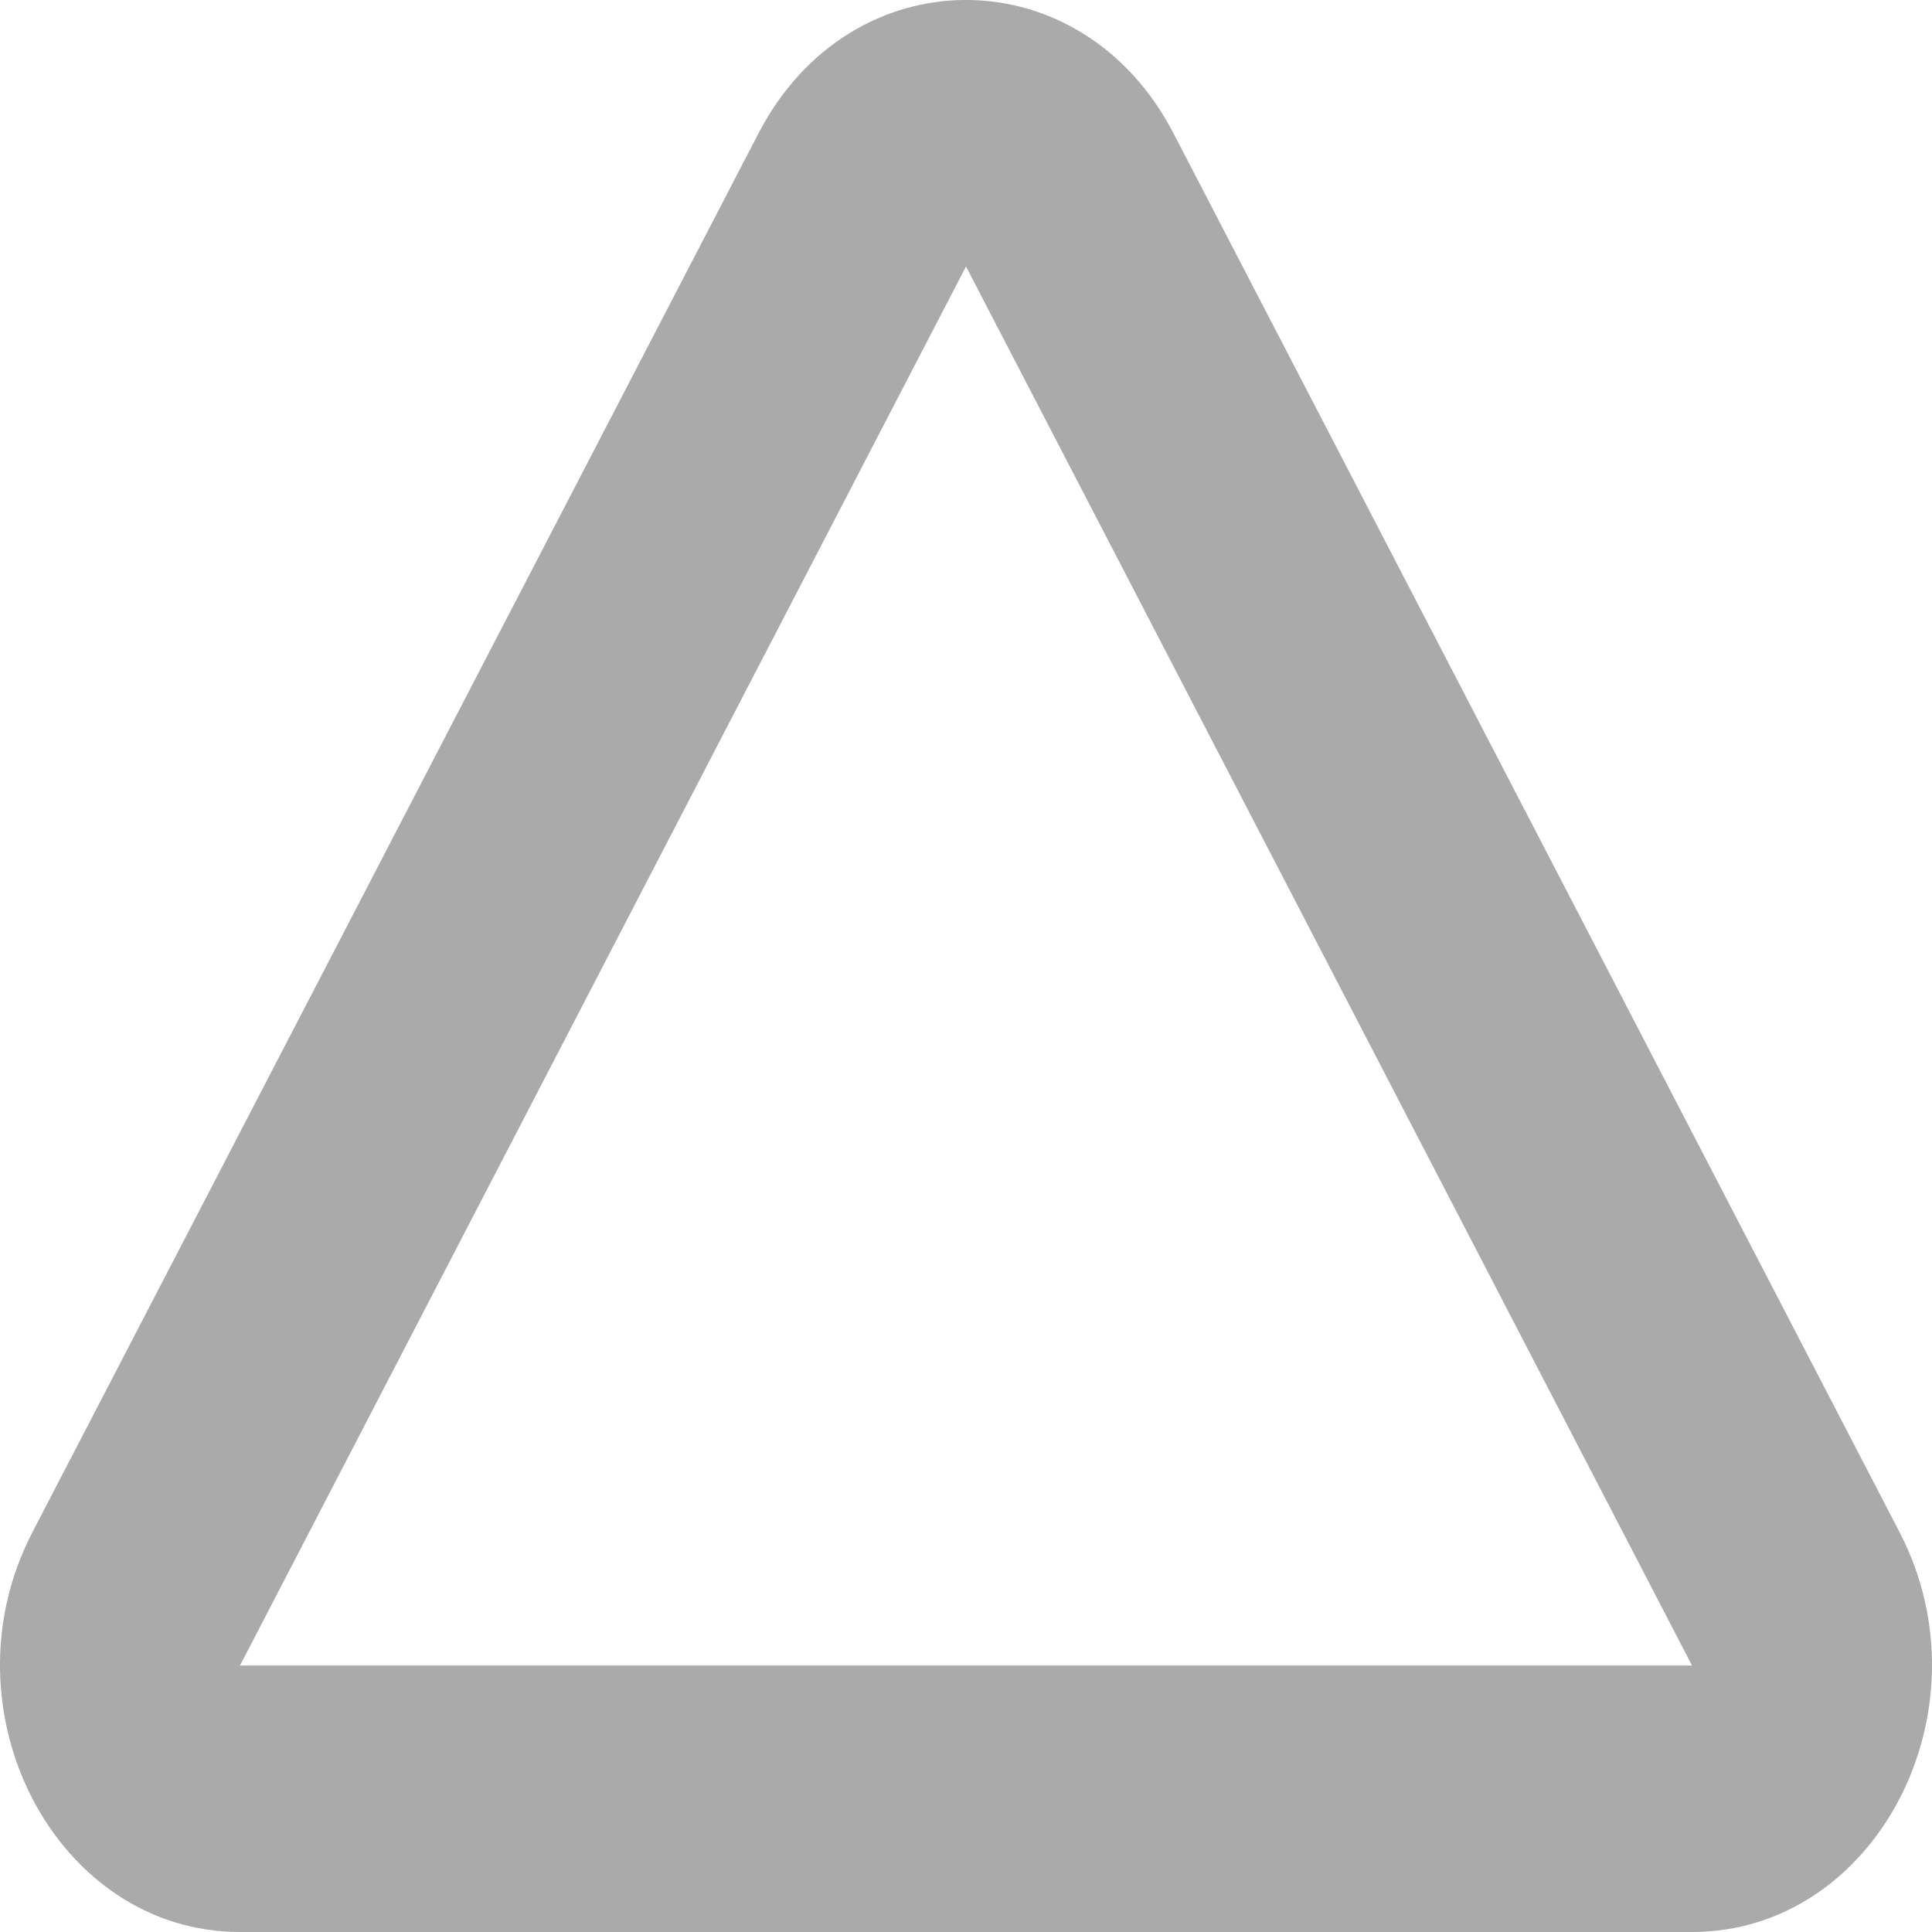 <svg width="14" height="14" viewBox="0 0 14 14" fill="none" xmlns="http://www.w3.org/2000/svg">
<path d="M5.497 0.965C6.165 -0.322 7.835 -0.322 8.503 0.965L13.765 11.103C14.433 12.39 13.598 14 12.261 14H1.739C0.402 14 -0.433 12.39 0.235 11.103L5.497 0.965ZM7 1.931L1.739 12.069H12.261L7 1.931Z" fill="#AAAAAA"/>
</svg>

